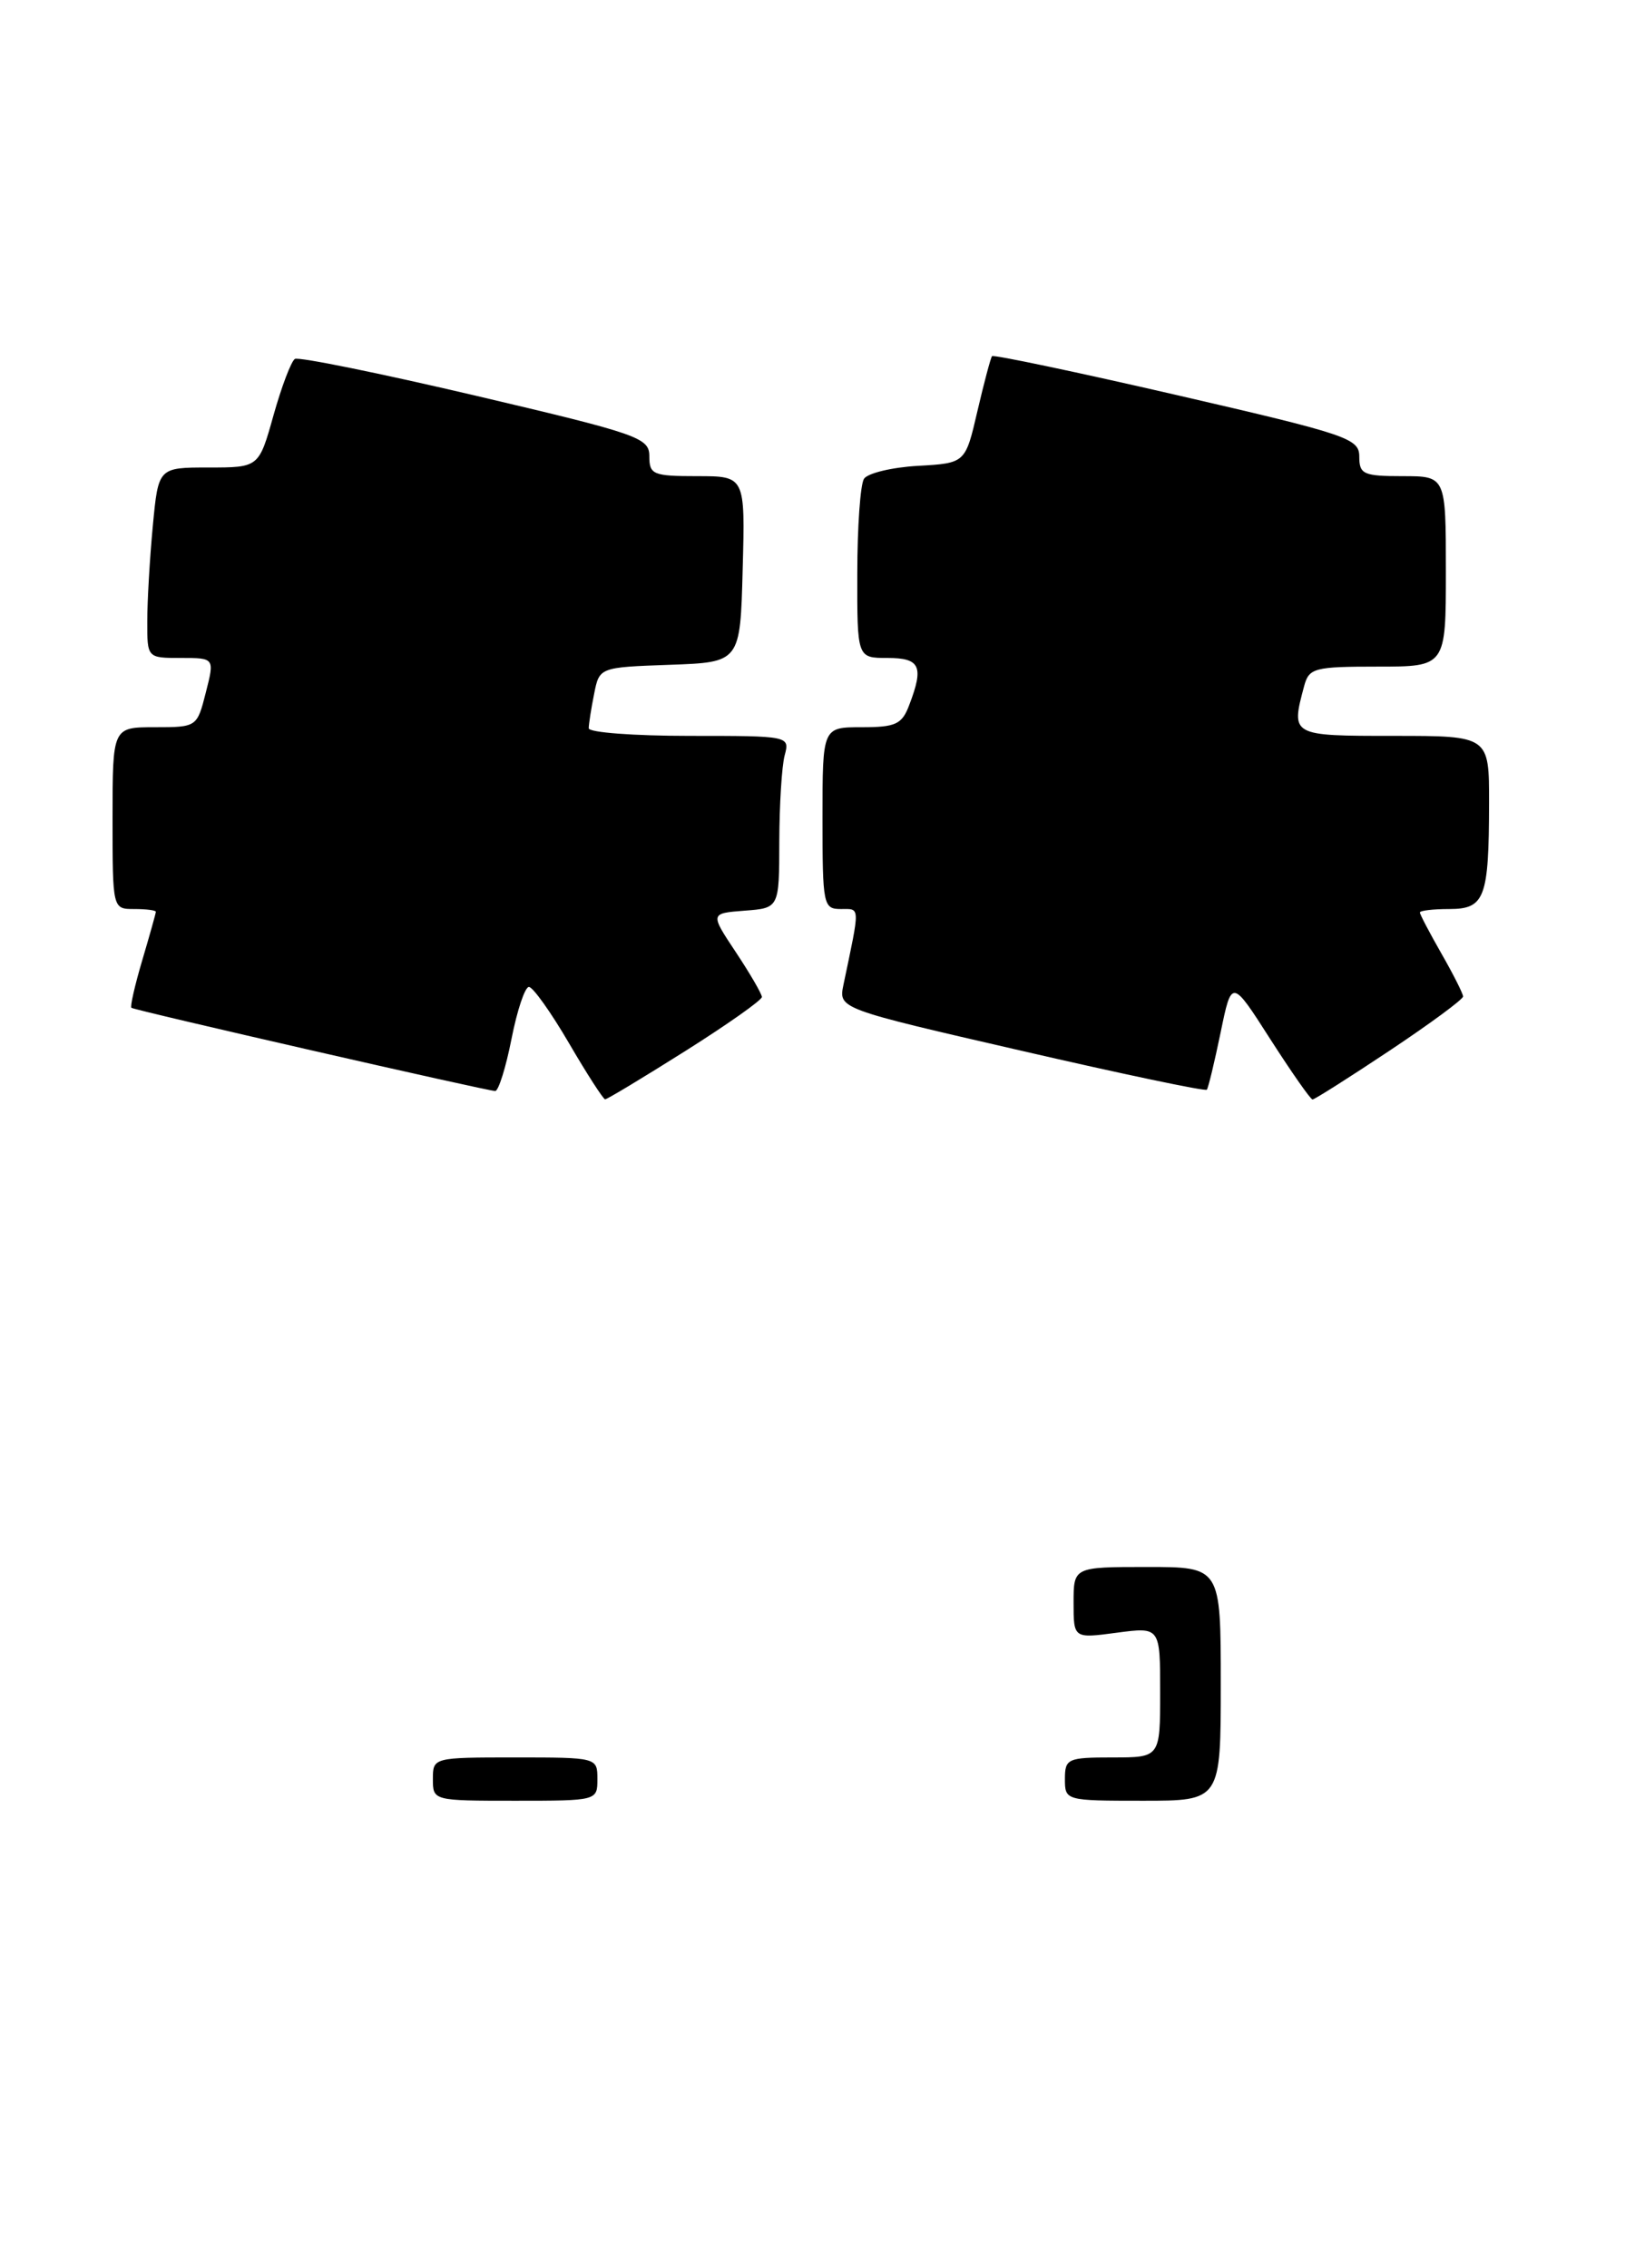 <?xml version="1.0" encoding="UTF-8" standalone="no"?>
<!DOCTYPE svg PUBLIC "-//W3C//DTD SVG 1.1//EN" "http://www.w3.org/Graphics/SVG/1.1/DTD/svg11.dtd" >
<svg xmlns="http://www.w3.org/2000/svg" xmlns:xlink="http://www.w3.org/1999/xlink" version="1.1" viewBox="0 0 190 262">
 <g >
 <path fill="currentColor"
d=" M 79.14 121.41 C 84.01 118.34 88.00 115.52 88.00 115.16 C 87.99 114.80 86.64 112.47 85.00 110.00 C 82.01 105.50 82.01 105.50 86.00 105.19 C 90.00 104.89 90.00 104.89 90.01 97.19 C 90.02 92.96 90.30 88.49 90.63 87.25 C 91.23 85.01 91.18 85.00 79.62 85.00 C 73.23 85.00 68.00 84.61 68.00 84.12 C 68.00 83.64 68.28 81.86 68.62 80.16 C 69.23 77.08 69.23 77.08 77.37 76.79 C 85.50 76.50 85.50 76.50 85.78 65.75 C 86.07 55.00 86.07 55.00 80.53 55.00 C 75.43 55.00 75.00 54.82 75.00 52.71 C 75.00 50.56 73.80 50.14 54.92 45.70 C 43.88 43.11 34.49 41.20 34.06 41.46 C 33.63 41.73 32.52 44.66 31.59 47.97 C 29.90 54.00 29.90 54.00 24.09 54.00 C 18.29 54.00 18.29 54.00 17.65 60.75 C 17.30 64.46 17.01 69.41 17.01 71.75 C 17.00 76.00 17.00 76.00 20.89 76.00 C 24.79 76.00 24.79 76.00 23.77 80.00 C 22.76 83.98 22.73 84.00 17.88 84.00 C 13.00 84.00 13.00 84.00 13.00 94.50 C 13.00 105.00 13.00 105.00 15.50 105.00 C 16.88 105.00 18.00 105.14 18.00 105.32 C 18.00 105.49 17.29 108.01 16.43 110.92 C 15.57 113.82 15.01 116.29 15.18 116.41 C 15.65 116.73 56.38 126.04 57.20 126.02 C 57.58 126.01 58.43 123.30 59.08 120.00 C 59.73 116.70 60.63 114.00 61.09 114.00 C 61.55 114.00 63.63 116.92 65.71 120.48 C 67.79 124.05 69.68 126.97 69.89 126.98 C 70.11 126.99 74.27 124.48 79.14 121.41 Z  M 160.51 121.35 C 165.18 118.24 168.99 115.43 168.99 115.10 C 168.98 114.77 167.86 112.54 166.49 110.15 C 165.12 107.75 164.00 105.62 164.00 105.40 C 164.00 105.18 165.52 105.00 167.38 105.00 C 171.50 105.00 171.97 103.75 171.99 92.75 C 172.00 85.00 172.00 85.00 161.00 85.00 C 149.09 85.00 149.09 85.00 150.63 79.25 C 151.19 77.16 151.79 77.00 159.12 77.00 C 167.00 77.00 167.00 77.00 167.00 66.00 C 167.00 55.00 167.00 55.00 162.00 55.00 C 157.48 55.00 157.00 54.78 157.00 52.75 C 157.00 50.64 155.67 50.19 135.94 45.64 C 124.36 42.97 114.75 40.95 114.58 41.14 C 114.42 41.34 113.66 44.20 112.89 47.50 C 111.50 53.50 111.50 53.50 106.02 53.81 C 103.01 53.98 100.20 54.66 99.79 55.31 C 99.37 55.96 99.02 60.89 99.02 66.25 C 99.00 76.00 99.00 76.00 102.50 76.00 C 106.28 76.00 106.73 76.96 105.02 81.43 C 104.18 83.67 103.46 84.00 99.52 84.00 C 95.00 84.00 95.00 84.00 95.00 94.50 C 95.00 104.54 95.09 105.00 97.12 105.00 C 99.38 105.00 99.36 104.49 97.42 113.75 C 96.85 116.51 96.85 116.51 117.97 121.37 C 129.59 124.05 139.23 126.08 139.39 125.87 C 139.56 125.67 140.27 122.70 140.98 119.28 C 142.26 113.05 142.26 113.05 146.72 120.03 C 149.18 123.86 151.37 127.00 151.60 127.00 C 151.83 127.00 155.84 124.46 160.51 121.35 Z  M 50.00 205.50 C 50.00 203.01 50.03 203.00 59.50 203.00 C 68.97 203.00 69.00 203.01 69.00 205.50 C 69.00 207.99 68.97 208.00 59.50 208.00 C 50.03 208.00 50.00 207.99 50.00 205.50 Z  M 123.00 205.50 C 123.00 203.14 123.30 203.00 128.50 203.00 C 134.00 203.00 134.00 203.00 134.00 195.47 C 134.00 187.93 134.00 187.93 129.00 188.59 C 124.00 189.26 124.00 189.26 124.00 185.13 C 124.00 181.00 124.00 181.00 132.50 181.00 C 141.00 181.00 141.00 181.00 141.00 194.50 C 141.00 208.00 141.00 208.00 132.00 208.00 C 123.07 208.00 123.00 207.98 123.00 205.50 Z "/>
</g>
</svg>